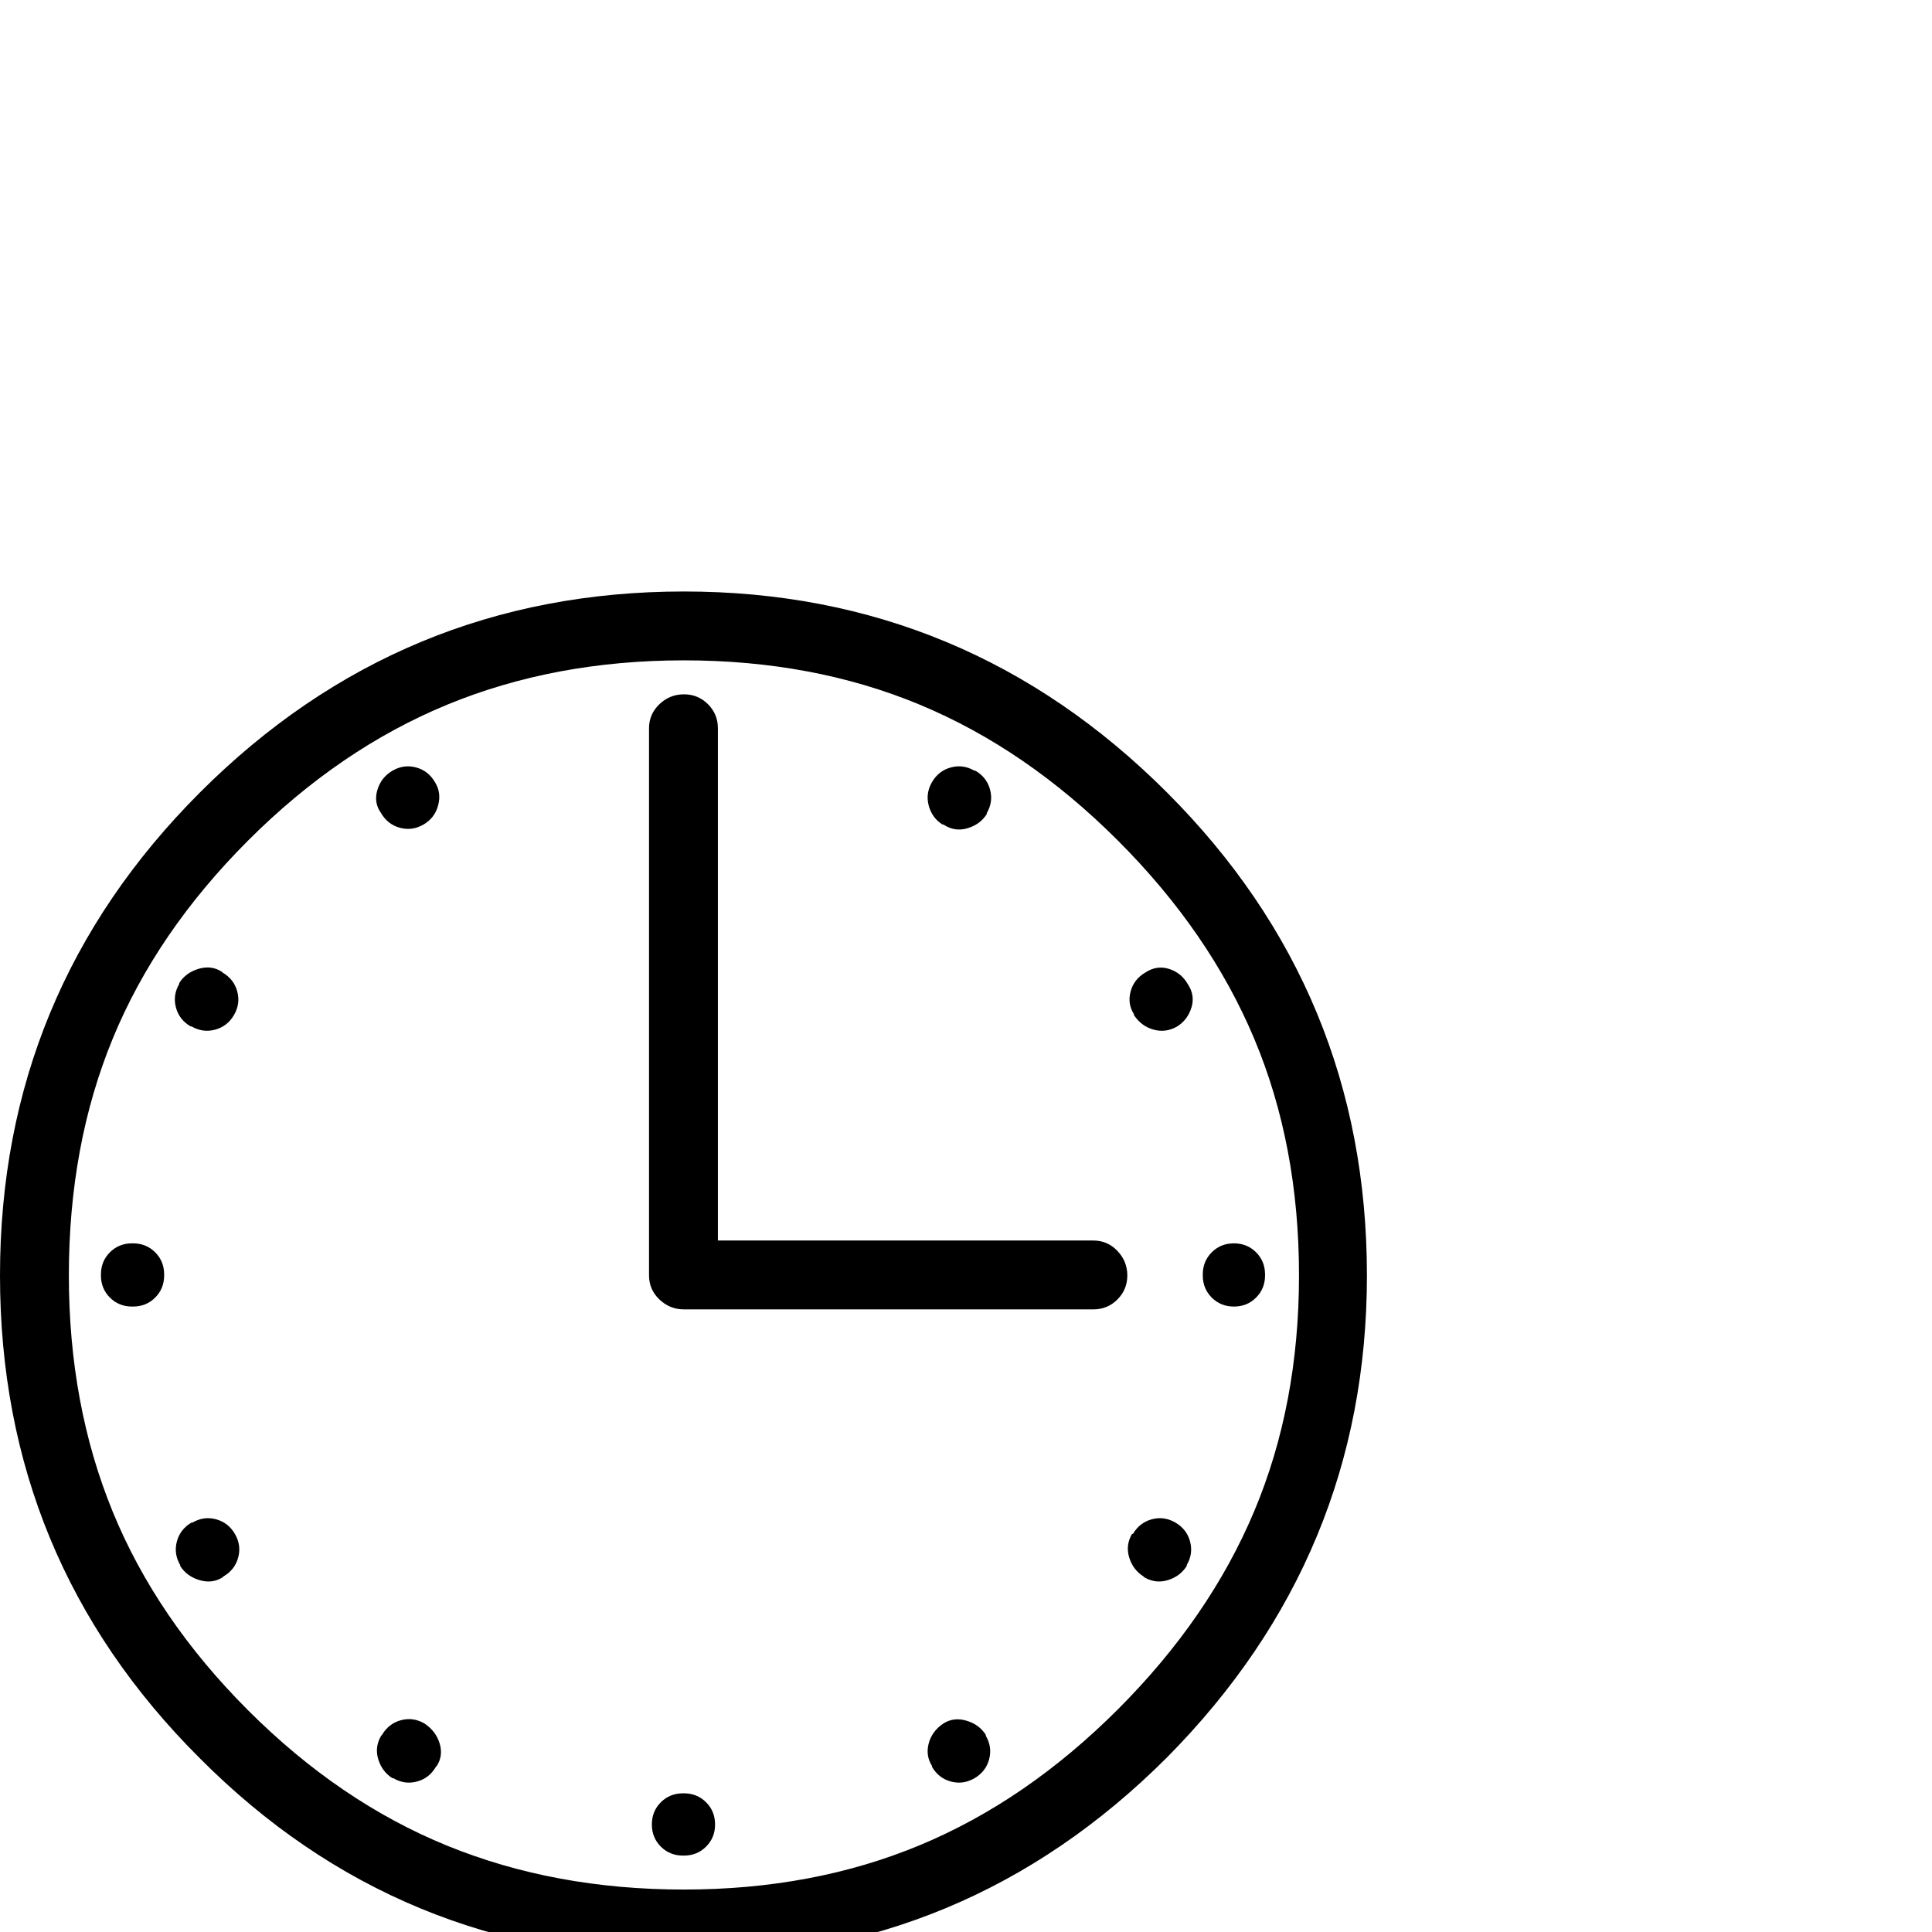 <?xml version="1.0" standalone="no"?>
<!DOCTYPE svg PUBLIC "-//W3C//DTD SVG 1.1//EN" "http://www.w3.org/Graphics/SVG/1.1/DTD/svg11.dtd" >
<svg xmlns="http://www.w3.org/2000/svg" xmlns:xlink="http://www.w3.org/1999/xlink" version="1.1" viewBox="-6 -410 2048 2048">
  <g transform="matrix(1 0 0 -1 0 1638)">
   <path fill="currentColor"
d="M1231 1208q212 -212 212 -512q0 -297 -212 -511q-213 -213 -512 -213q-302 0 -513 212q-212 211 -212 512q0 300 212 512q213 213 513 213q299 0 512 -213zM1179 236q97 97 144.5 210t47.5 250q0 138 -47.5 251t-144.5 210t-210 144t-250 47t-251 -47t-211 -144
t-143.5 -210t-46.5 -251q0 -137 46.5 -250.5t143.5 -210.5t211 -143.5t251 -46.5t250 47t210 144zM135 663h-1q-14 0 -23.5 9.5t-9.5 23.5v1q0 14 9.5 23.5t23.5 9.5h1q14 0 23.5 -9.5t9.5 -23.5v-1q0 -14 -9.5 -23.5t-23.5 -9.5zM1269 696v1q0 14 9.5 23.5t23.5 9.5
t23.5 -9.5t9.5 -23.5v-1q0 -14 -9.5 -23.5t-23.5 -9.5t-23.5 9.5t-9.5 23.5zM718 147h1q14 0 23.5 -9.5t9.5 -23.5t-9.5 -23.5t-23.5 -9.5h-1q-14 0 -23.5 9.5t-9.5 23.5t9.5 23.5t23.5 9.5zM197 960h-1q-12 7 -15.5 20t3.5 25v1q7 11 20.5 15t24.5 -3l1 -1q12 -7 15.5 -20
t-3.5 -25t-20 -15.5t-25 3.5zM1194 422h1q7 12 20 15.5t25 -3.5t15.5 -20t-3.5 -25v-1q-7 -11 -20 -15t-25 3l-1 1q-11 7 -15 20t3 25zM982 1219q7 12 20 15.5t25 -3.5h1q12 -7 15.5 -20t-3.5 -25v-1q-7 -11 -20.5 -15t-25.5 4h-1q-11 7 -14.5 20t3.5 25zM444 221
q12 -8 16 -21t-3 -24l-1 -1q-7 -12 -20 -15.5t-25 3.5h-1q-11 7 -15 20t3 25l1 1q7 12 20 15.5t25 -3.5zM398 1186q-8 11 -4 24.5t16 20.5t25 3.5t20 -15.5q7 -11 3.5 -24.5t-15.5 -20.5t-25 -3.5t-20 15.5zM994 221q11 7 24.5 3t20.5 -15v-1q7 -12 3.5 -25t-15.5 -20
t-25 -3.5t-20 15.5v1q-7 11 -3.5 24t15.5 21zM1208 1017q12 8 25 4t20 -16q8 -12 4 -25t-15 -20q-12 -7 -25 -3.5t-21 15.5v1q-7 11 -3.5 24t15.5 20zM243 422q7 -12 3.5 -25t-15.5 -20l-1 -1q-11 -7 -24.5 -3t-20.5 15v1q-7 12 -3.5 25t15.5 20h1q12 7 25 3.5t20 -15.5z
M719 660q-15 0 -26 10.5t-11 25.5v580q0 15 11 25.5t26 10.5t25.5 -10.5t10.5 -25.5v-580q0 -15 -10.5 -25.5t-25.5 -10.5zM682 696q0 15 11 26t26 11h434q15 0 25.5 -11t10.5 -26t-10.5 -25.5t-25.5 -10.5h-434q-15 0 -26 10.5t-11 25.5z" />
  </g>

</svg>
